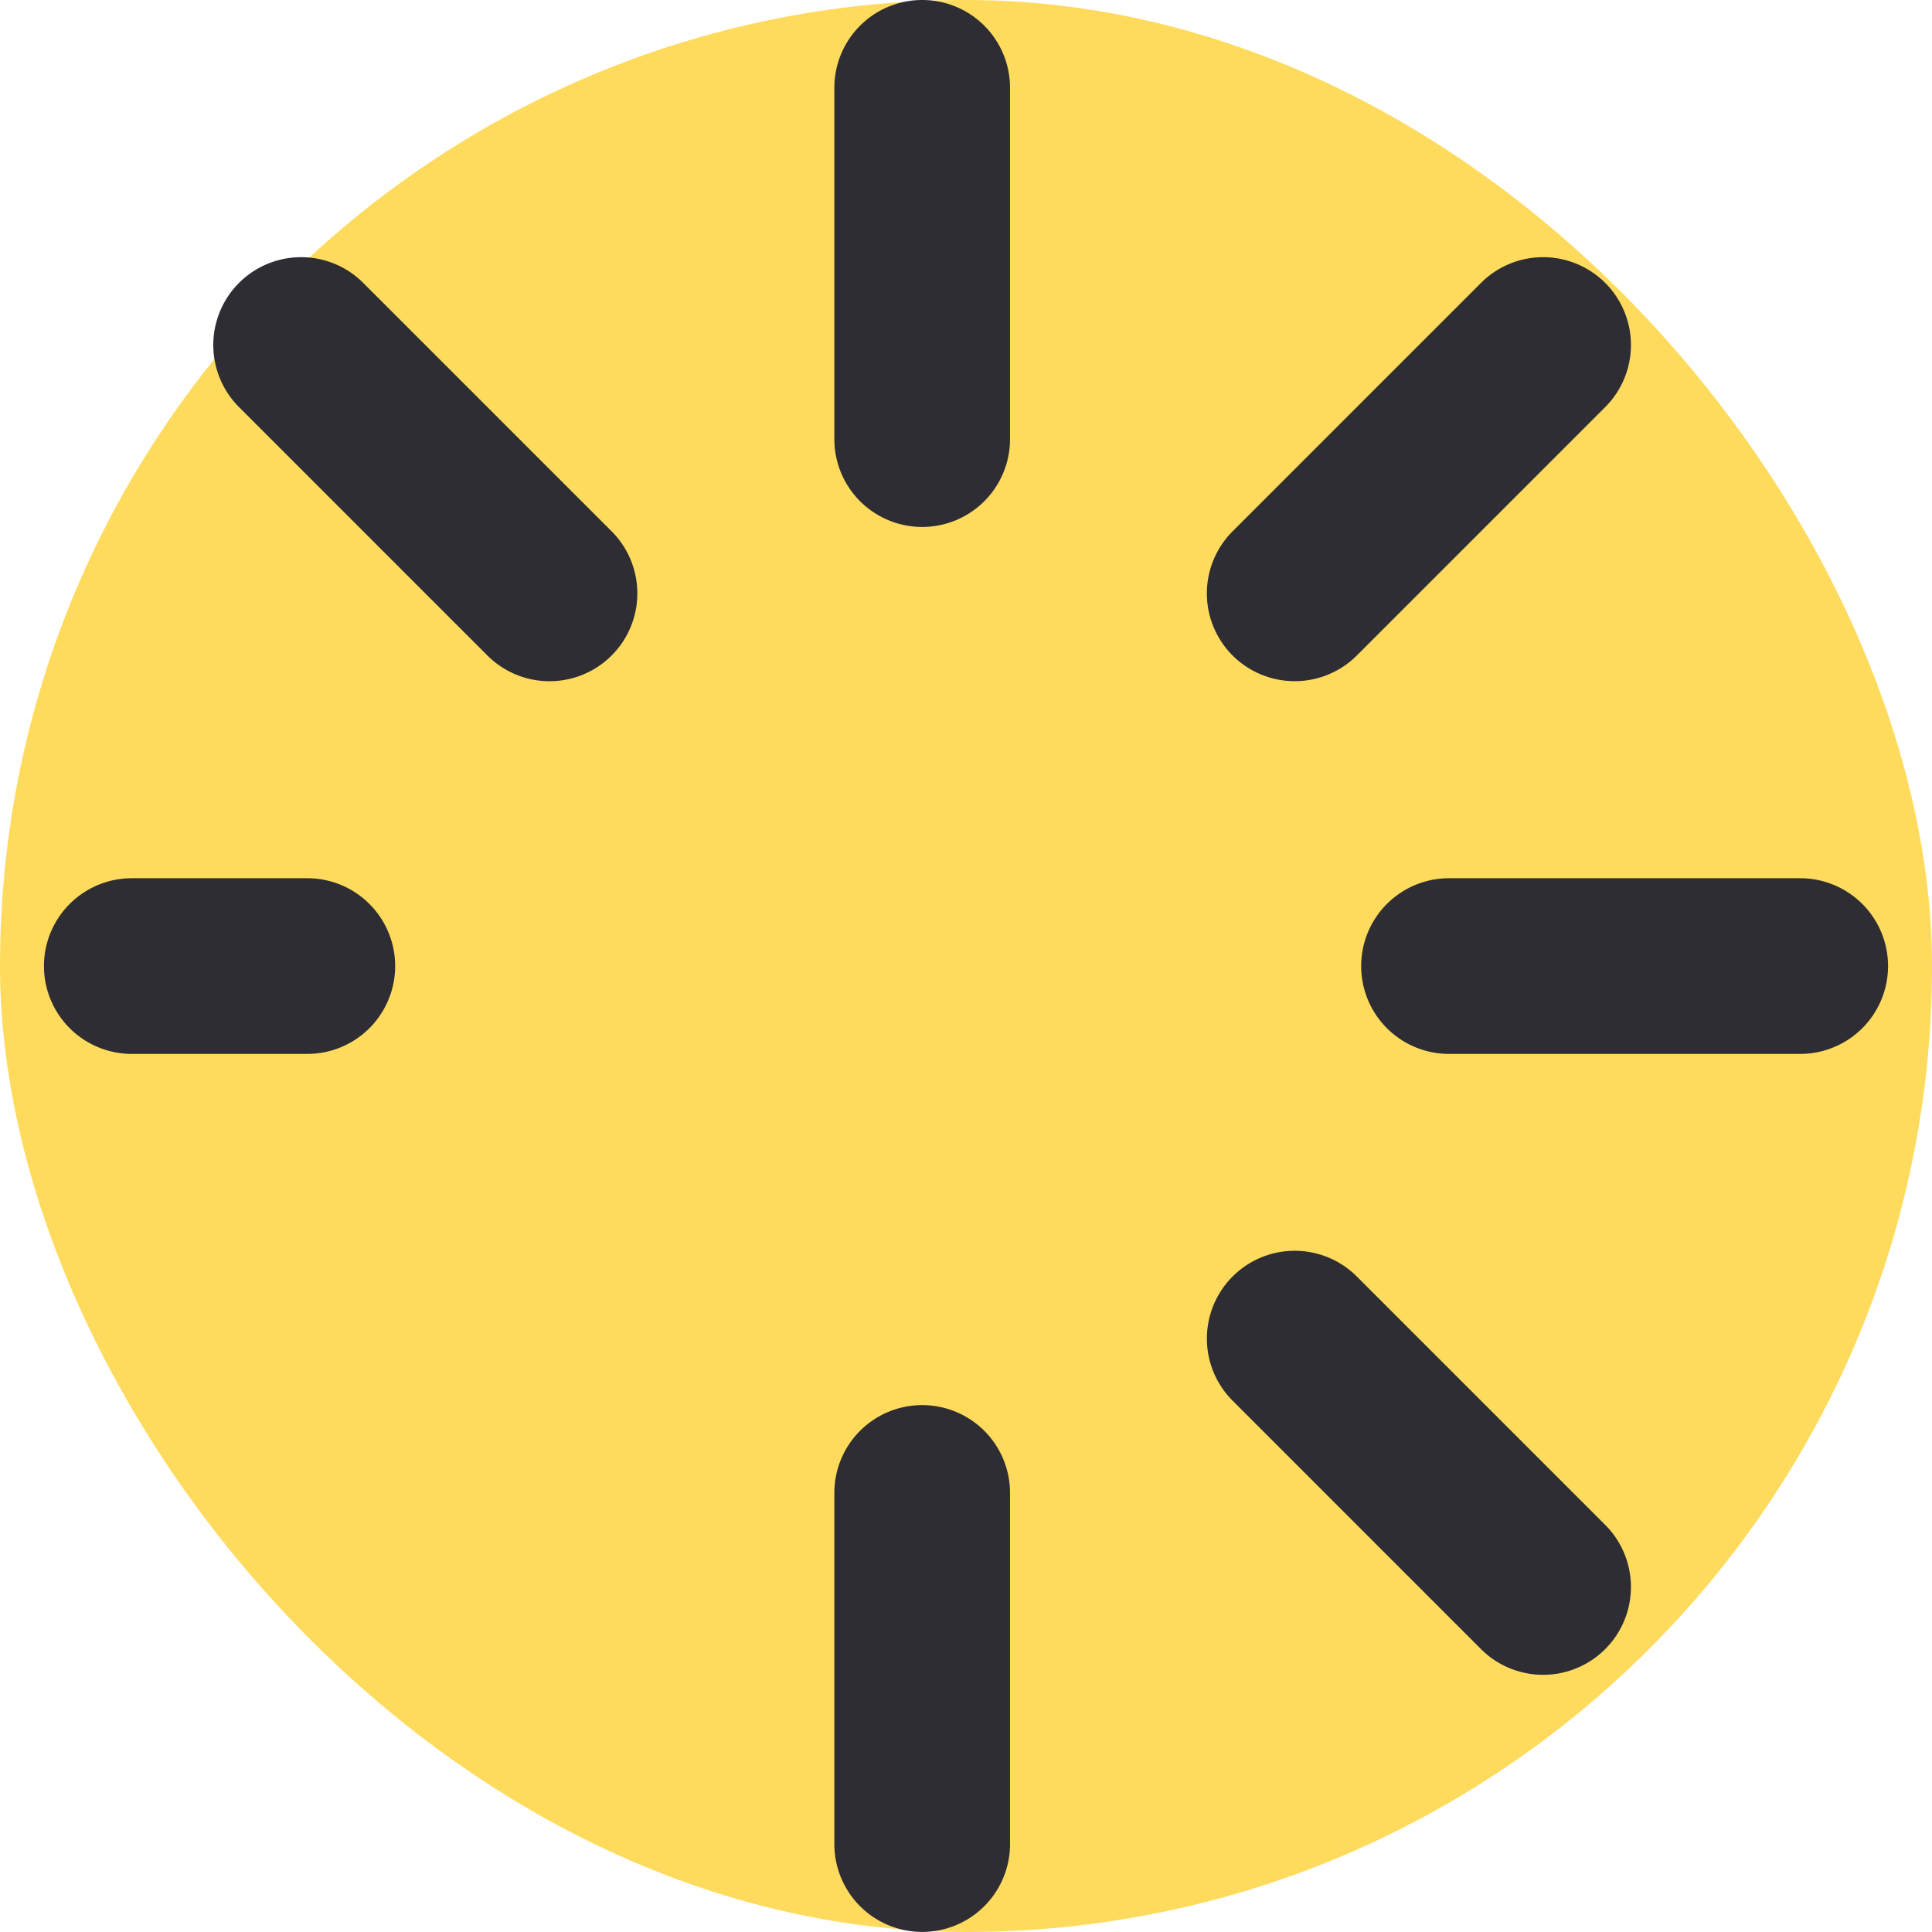 <svg xmlns="http://www.w3.org/2000/svg" width="14" height="14" viewBox="0 0 14 14">
  <g id="Group_5388" data-name="Group 5388" transform="translate(-265 -3589)">
    <rect id="Rectangle_3110" data-name="Rectangle 3110" width="14" height="14" rx="7" transform="translate(265 3589)" fill="#ffdb5d"/>
    <g id="XMLID_19_" transform="translate(265 3589)">
      <path id="XMLID_20_" d="M13.045,6.364H10.5a.636.636,0,1,0,0,1.273h2.545a.636.636,0,0,0,0-1.273Z" fill="#2d2d33"/>
      <path id="XMLID_21_" d="M2.227,6.364H.955a.636.636,0,1,0,0,1.273H2.227a.636.636,0,1,0,0-1.273Z" fill="#2d2d33"/>
      <path id="XMLID_22_" d="M6.682,10.182a.636.636,0,0,0-.636.636v2.545a.636.636,0,0,0,1.273,0V10.818A.636.636,0,0,0,6.682,10.182Z" fill="#2d2d33"/>
      <path id="XMLID_23_" d="M6.682,0a.636.636,0,0,0-.636.636V3.182a.636.636,0,0,0,1.273,0V.636A.636.636,0,0,0,6.682,0Z" fill="#2d2d33"/>
      <path id="XMLID_24_" d="M9.832,9.25a.636.636,0,0,0-.9.9l1.8,1.8a.636.636,0,1,0,.9-.9Z" fill="#2d2d33"/>
      <path id="XMLID_25_" d="M2.632,2.05a.636.636,0,0,0-.9.9l1.8,1.8a.636.636,0,0,0,.9-.9Z" fill="#2d2d33"/>
      <path id="XMLID_26_" d="M9.382,4.936a.635.635,0,0,0,.45-.186l1.8-1.8a.636.636,0,0,0-.9-.9l-1.8,1.8a.636.636,0,0,0,.45,1.086Z" fill="#2d2d33"/>
    </g>
  </g>
</svg>
